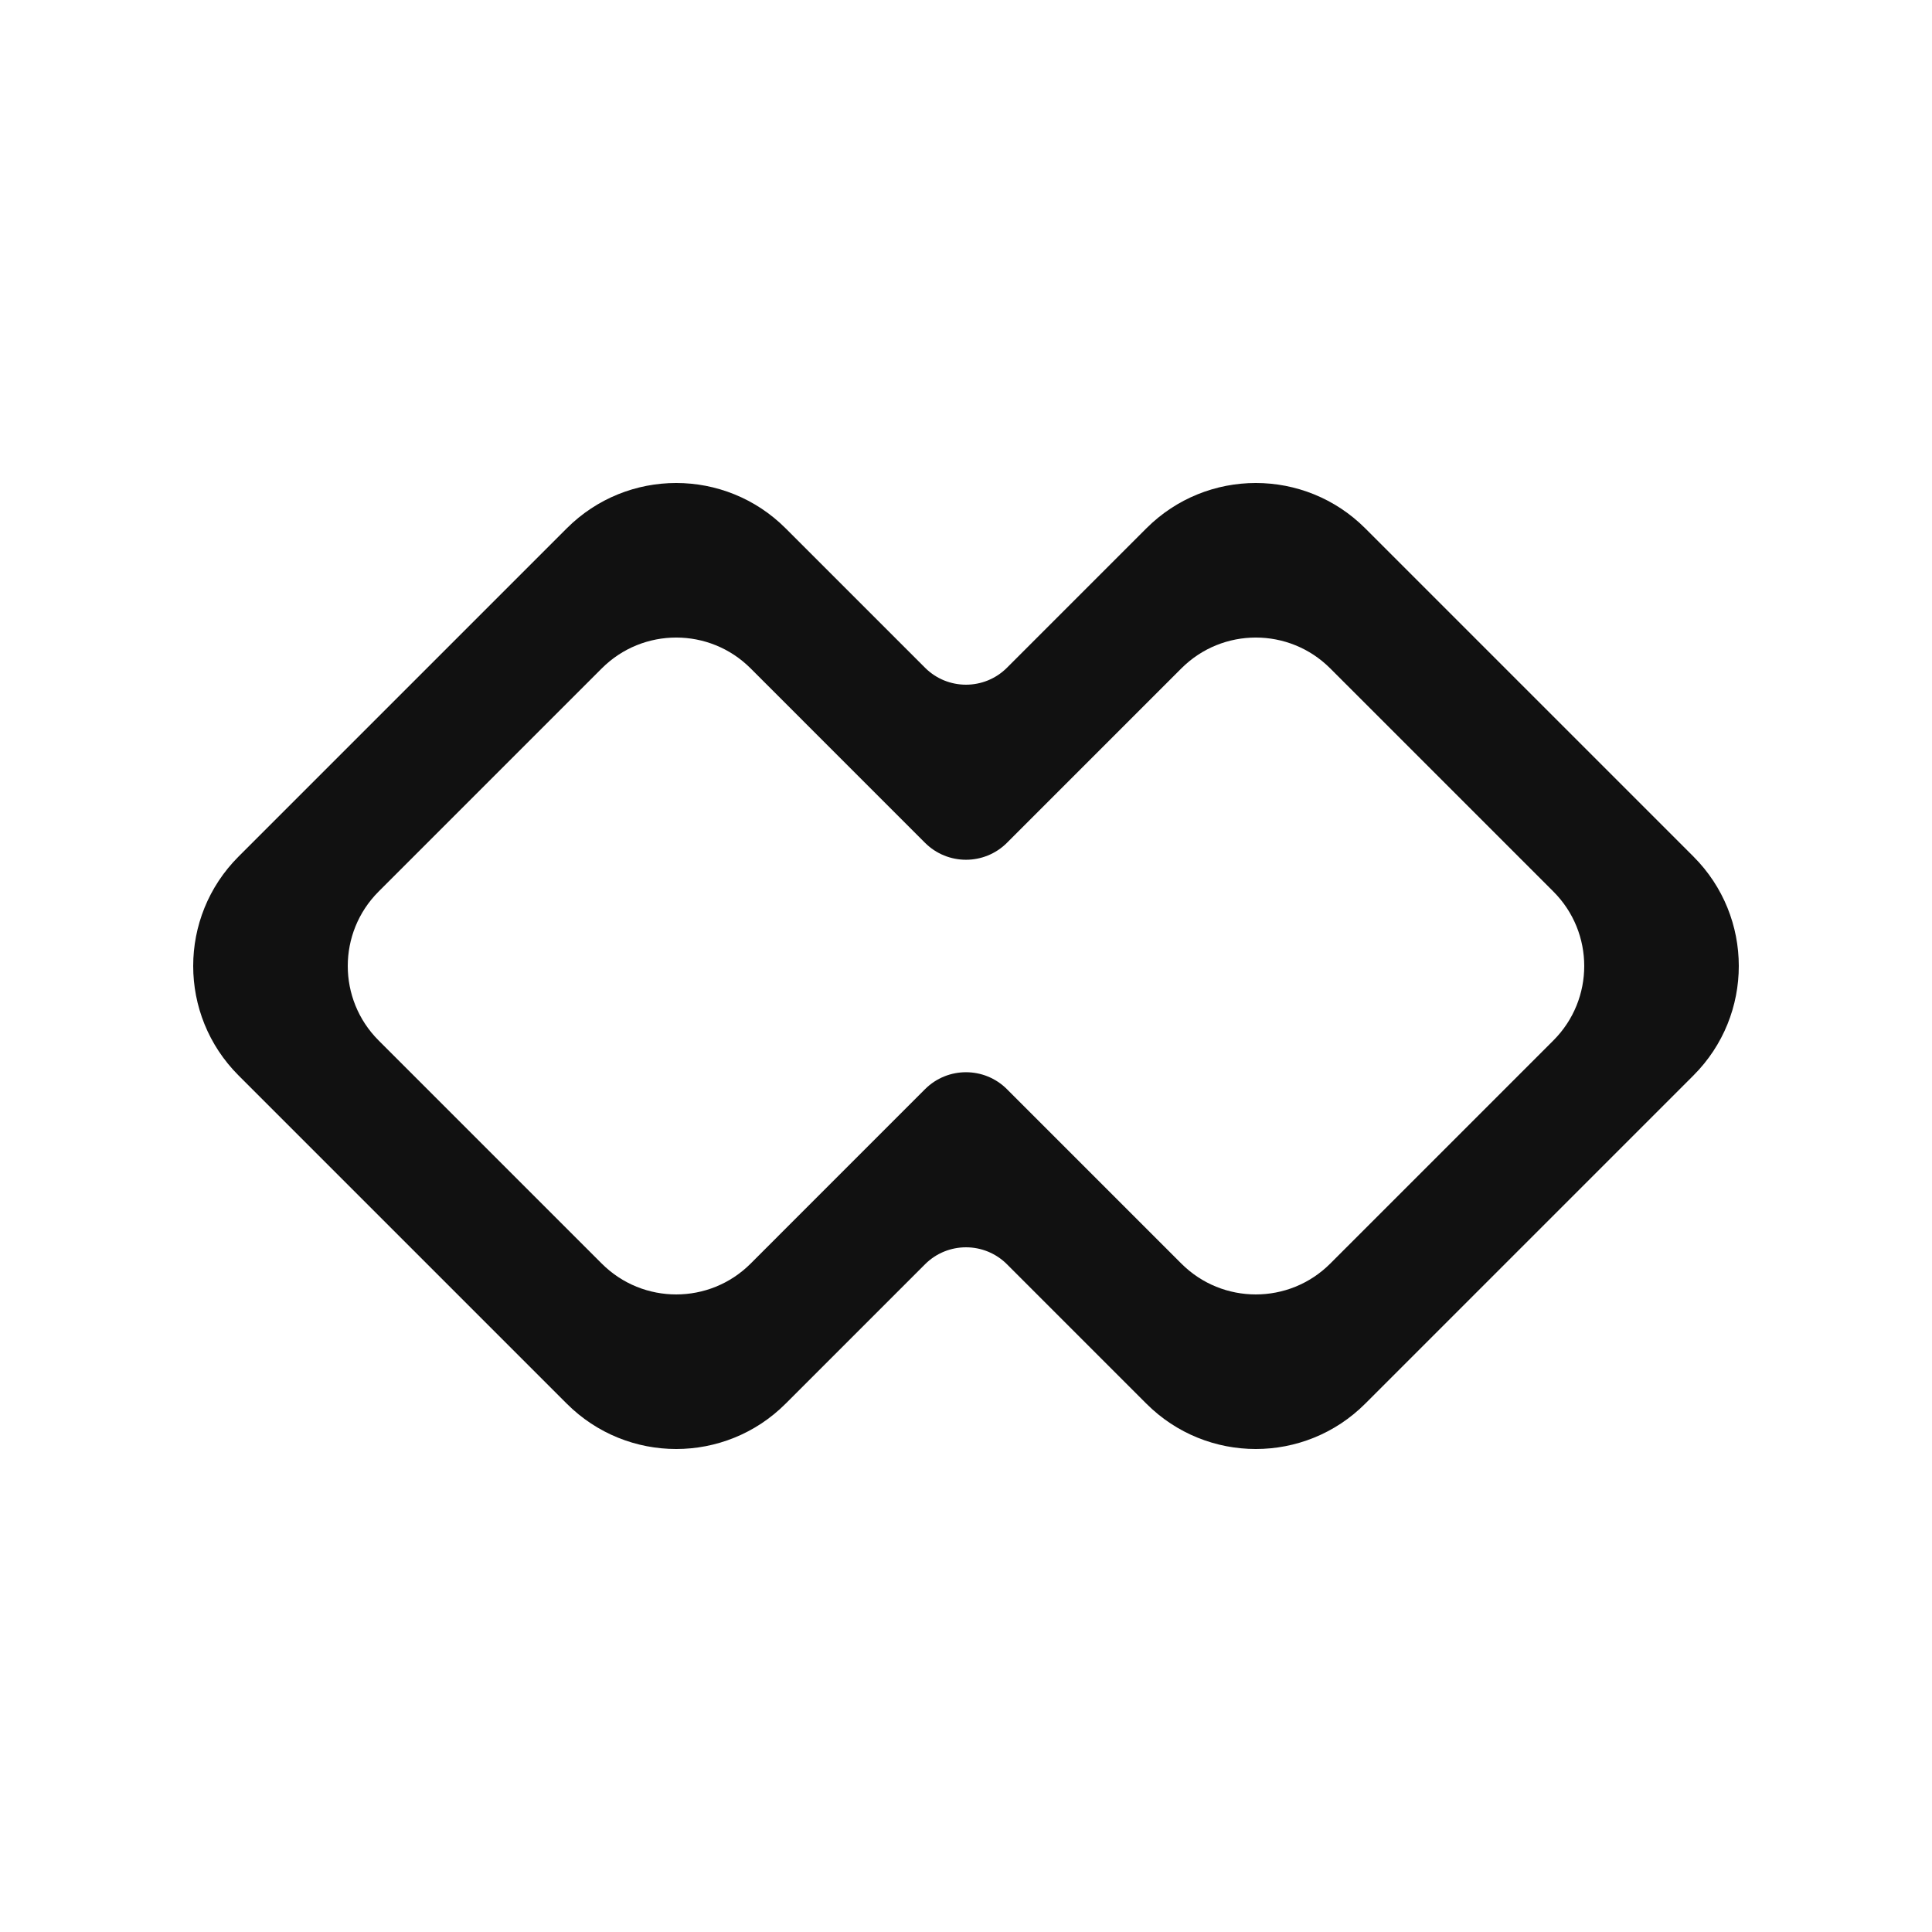 <svg width="96" height="96" viewBox="0 0 96 96" fill="none" xmlns="http://www.w3.org/2000/svg">
<path fill-rule="evenodd" clip-rule="evenodd" d="M56.963 26.252C59.966 23.249 64.834 23.249 67.837 26.252L84.148 42.563C87.15 45.566 87.151 50.434 84.148 53.437L67.837 69.748C64.834 72.751 59.966 72.751 56.963 69.748L50.036 62.821C48.912 61.697 47.088 61.697 45.964 62.821L39.037 69.748C36.034 72.751 31.166 72.751 28.163 69.748L11.852 53.437C8.849 50.434 8.849 45.566 11.852 42.563L28.163 26.252C31.166 23.249 36.034 23.249 39.037 26.252L45.964 33.179C47.088 34.303 48.912 34.303 50.036 33.179L56.963 26.252ZM66.097 33.211C64.055 31.169 60.745 31.169 58.703 33.211L50.036 41.878C48.911 43.002 47.088 43.002 45.963 41.878L37.297 33.211C35.255 31.169 31.945 31.169 29.903 33.211L18.811 44.303C16.77 46.345 16.77 49.655 18.811 51.697L29.903 62.789C31.945 64.83 35.255 64.83 37.297 62.789L45.963 54.122C47.088 52.997 48.911 52.997 50.036 54.122L58.703 62.789C60.745 64.83 64.055 64.83 66.097 62.789L77.189 51.697C79.23 49.655 79.23 46.345 77.189 44.303L66.097 33.211Z" fill="#111111"/>
</svg>

